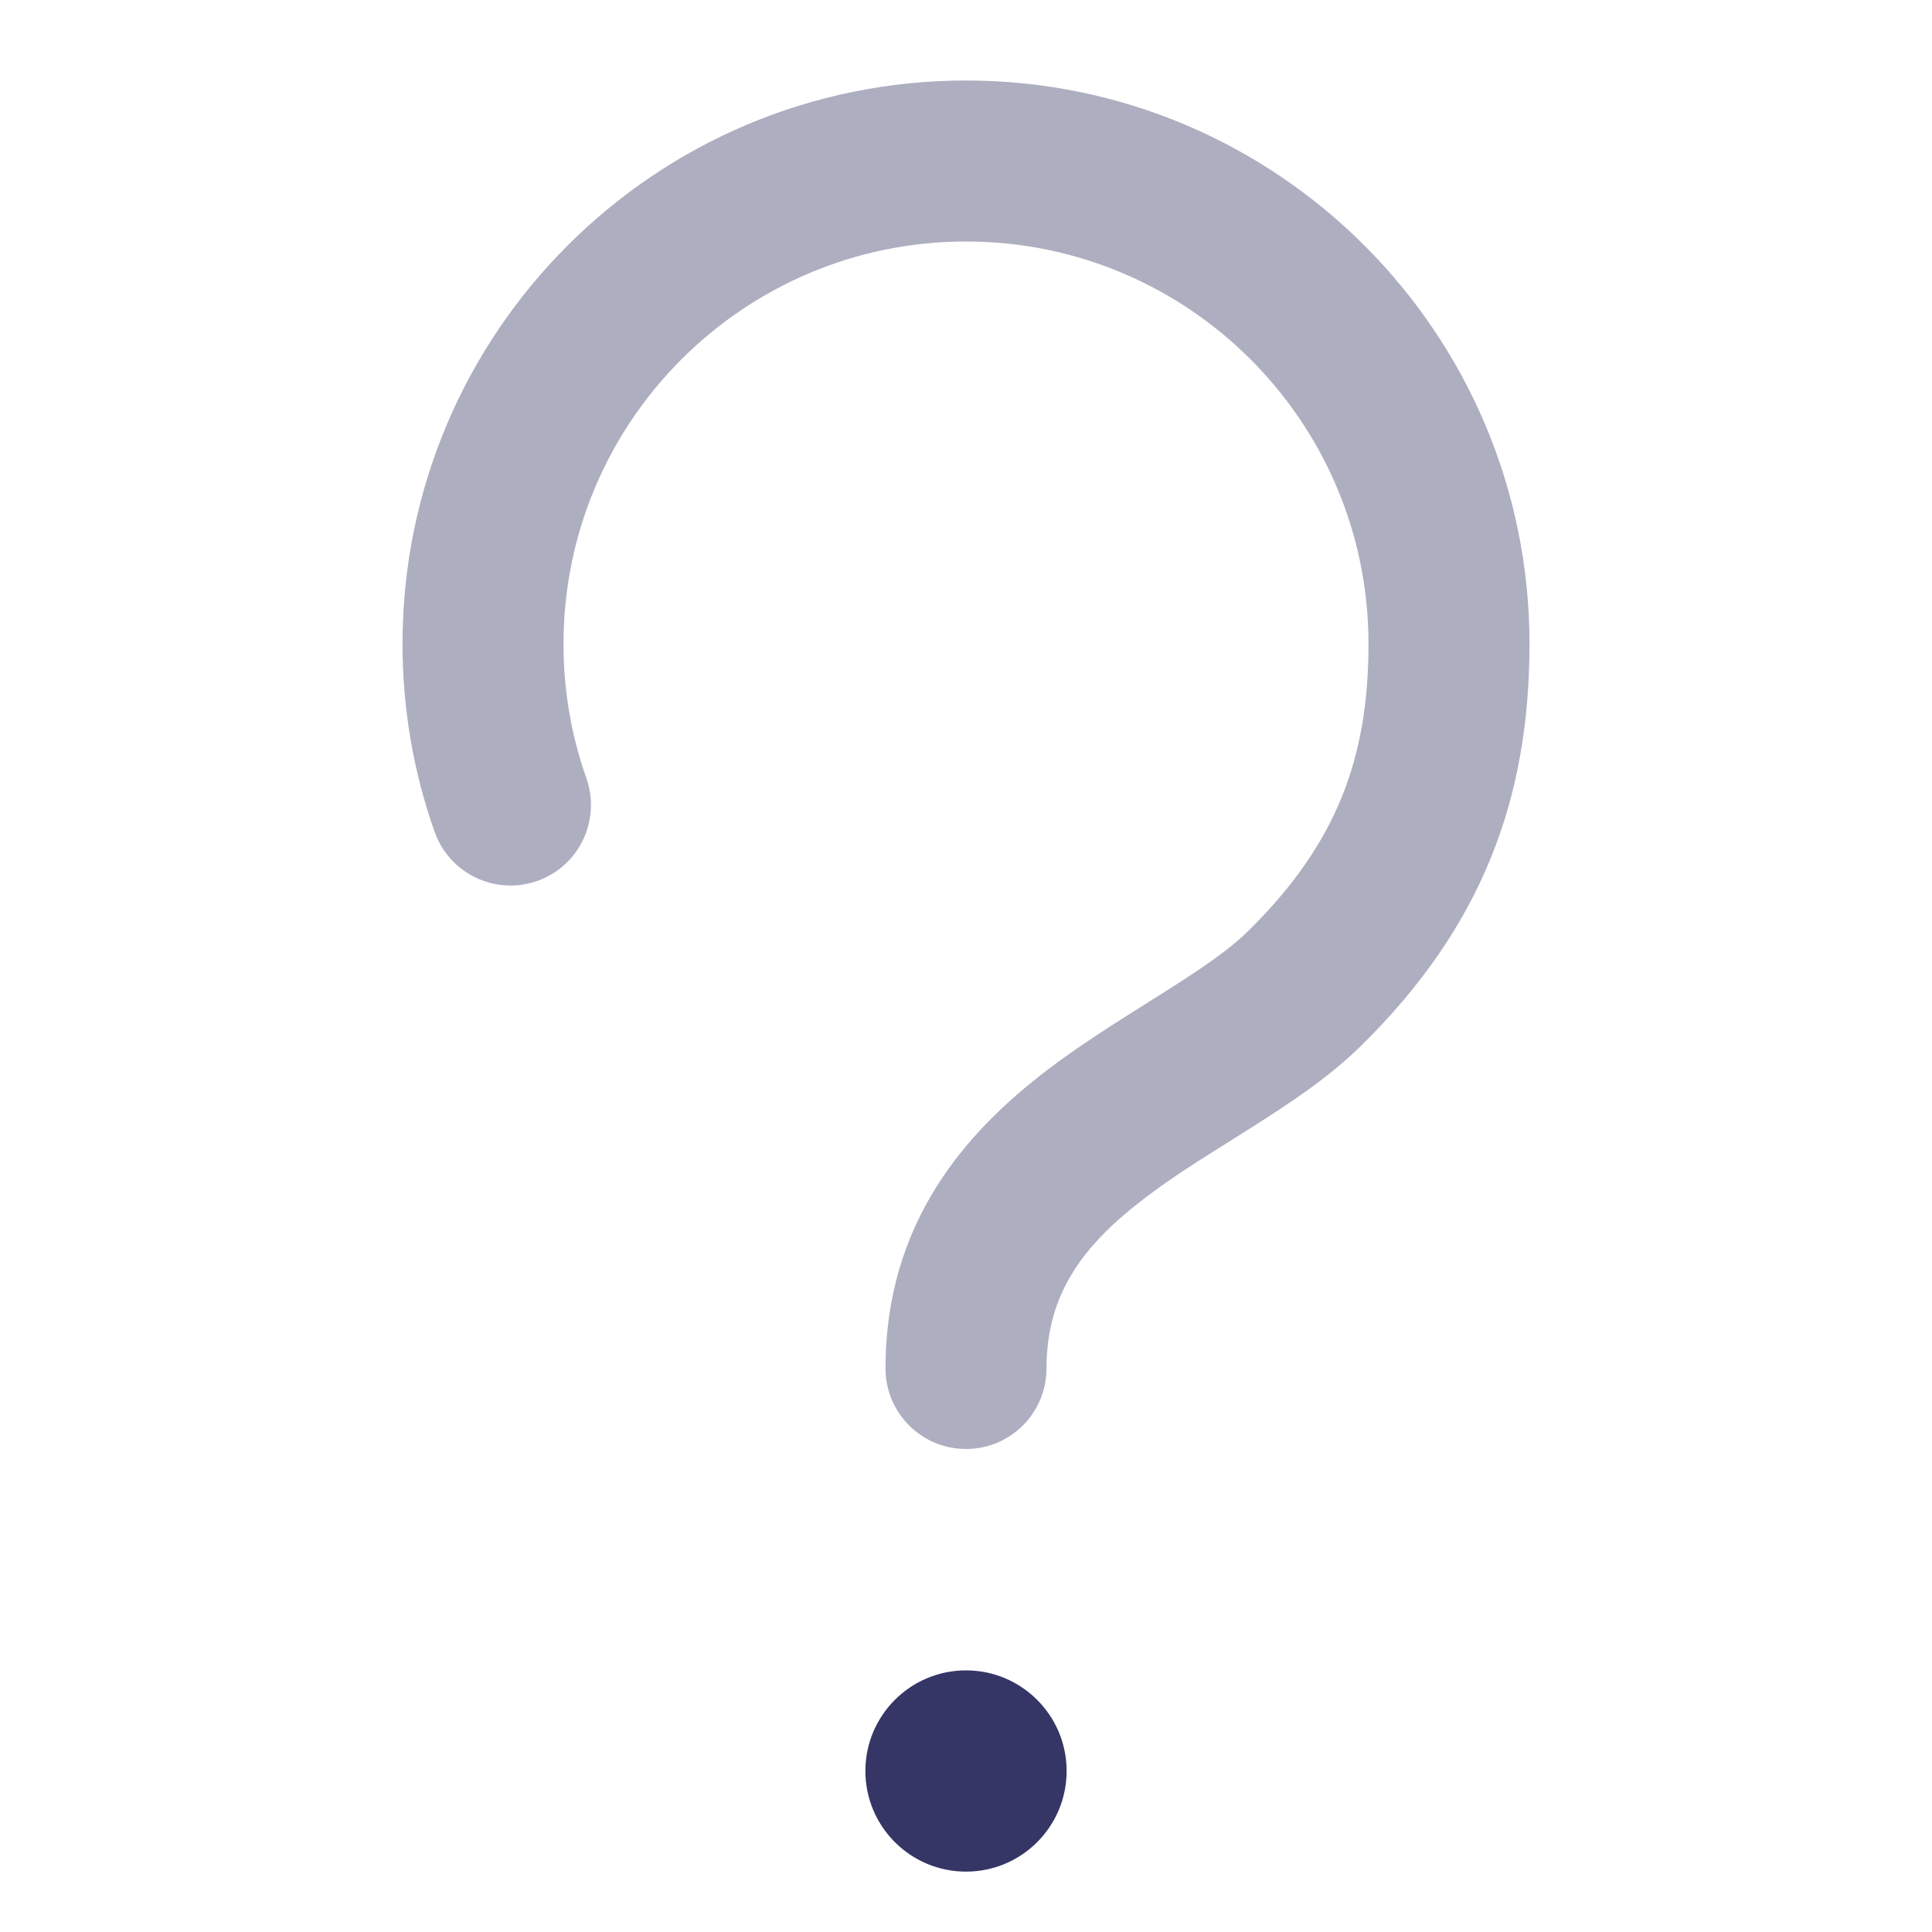 <svg width="24" height="24" viewBox="0 0 24 24" fill="none" xmlns="http://www.w3.org/2000/svg">
<path opacity="0.4" d="M12 3C9.239 3 7 5.239 7 8C7 8.586 7.1 9.147 7.284 9.667C7.468 10.188 7.195 10.759 6.675 10.943C6.154 11.127 5.583 10.854 5.399 10.333C5.14 9.602 5 8.816 5 8C5 4.134 8.134 1 12 1C15.866 1 19 4.134 19 8C19 9.928 18.407 11.515 16.911 12.988C16.501 13.392 15.99 13.726 15.539 14.011C15.458 14.062 15.378 14.112 15.3 14.162C14.913 14.404 14.557 14.627 14.224 14.881C13.458 15.464 13 16.066 13 17C13 17.552 12.552 18 12 18C11.448 18 11 17.552 11 17C11 15.184 11.999 14.062 13.013 13.289C13.425 12.976 13.871 12.697 14.258 12.454C14.331 12.408 14.402 12.364 14.47 12.32C14.93 12.03 15.27 11.798 15.508 11.563C16.603 10.485 17 9.419 17 8C17 5.239 14.761 3 12 3Z" fill="#353566"/>
<path d="M10.75 22C10.75 21.31 11.31 20.75 12 20.75C12.69 20.75 13.25 21.31 13.25 22C13.25 22.69 12.691 23.25 12 23.25C11.31 23.25 10.75 22.69 10.75 22Z" fill="#353566"/>
</svg>
